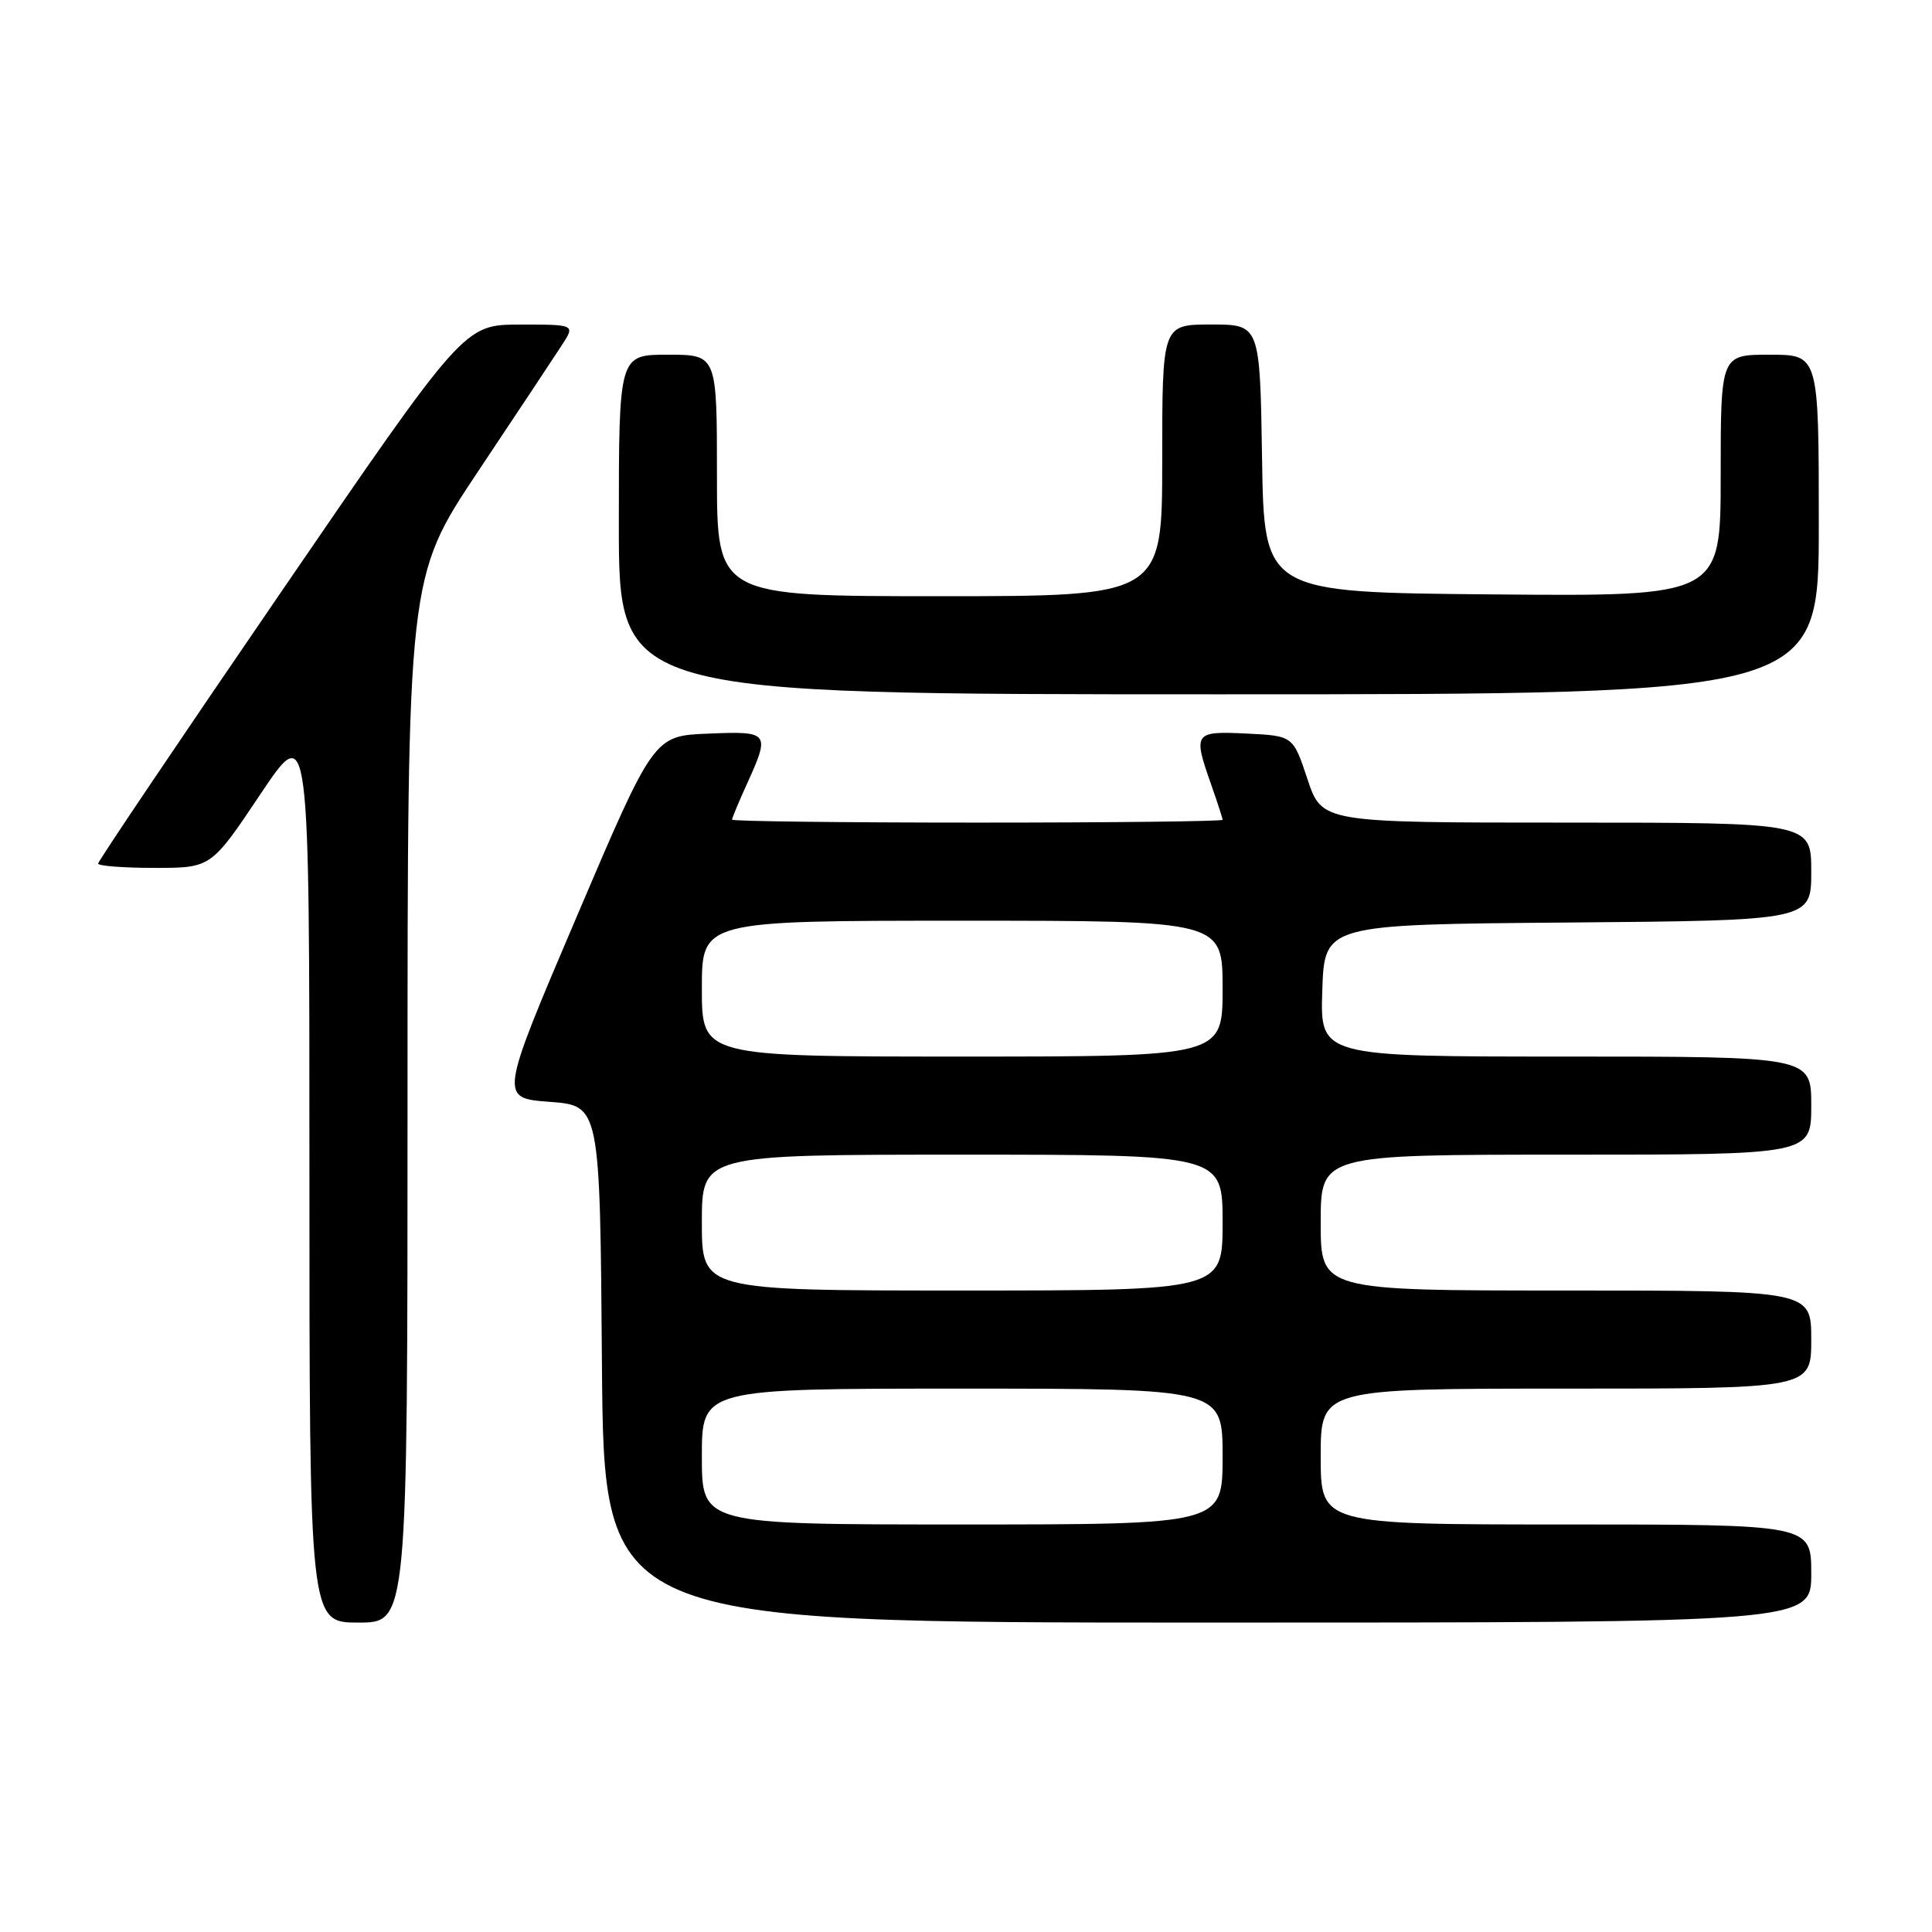 <?xml version="1.0" encoding="UTF-8" standalone="no"?>
<!DOCTYPE svg PUBLIC "-//W3C//DTD SVG 1.1//EN" "http://www.w3.org/Graphics/SVG/1.1/DTD/svg11.dtd" >
<svg xmlns="http://www.w3.org/2000/svg" xmlns:xlink="http://www.w3.org/1999/xlink" version="1.1" viewBox="0 0 256 256">
 <g >
 <path fill="currentColor"
d=" M 54.00 145.74 C 54.00 76.49 54.00 76.49 63.33 62.49 C 68.46 54.80 73.46 47.26 74.44 45.75 C 76.23 43.00 76.23 43.00 68.87 43.01 C 61.50 43.02 61.50 43.02 37.25 78.44 C 23.91 97.92 13.00 114.11 13.00 114.43 C 13.00 114.74 16.37 115.00 20.49 115.00 C 27.97 115.00 27.97 115.00 34.49 105.26 C 41.00 95.52 41.00 95.52 41.00 155.26 C 41.00 215.00 41.00 215.00 47.50 215.00 C 54.00 215.00 54.00 215.00 54.00 145.74 Z  M 240.00 208.50 C 240.00 202.00 240.00 202.00 207.50 202.00 C 175.00 202.00 175.00 202.00 175.00 193.00 C 175.00 184.00 175.00 184.00 207.50 184.00 C 240.00 184.00 240.00 184.00 240.00 177.50 C 240.00 171.00 240.00 171.00 207.50 171.00 C 175.00 171.00 175.00 171.00 175.00 162.00 C 175.00 153.00 175.00 153.00 207.50 153.00 C 240.00 153.00 240.00 153.00 240.00 146.50 C 240.00 140.00 240.00 140.00 207.46 140.00 C 174.92 140.00 174.92 140.00 175.21 131.25 C 175.50 122.50 175.50 122.50 207.75 122.24 C 240.00 121.97 240.00 121.97 240.00 115.49 C 240.00 109.00 240.00 109.00 207.58 109.00 C 175.17 109.00 175.17 109.00 173.25 103.25 C 171.34 97.50 171.34 97.50 165.17 97.20 C 158.20 96.87 158.06 97.07 160.50 104.00 C 161.32 106.34 162.00 108.42 162.00 108.63 C 162.00 108.83 147.38 109.00 129.50 109.00 C 111.62 109.00 97.00 108.82 97.00 108.61 C 97.00 108.39 97.89 106.26 98.98 103.86 C 102.08 97.03 101.95 96.87 93.82 97.21 C 86.63 97.50 86.63 97.50 76.40 121.50 C 66.17 145.50 66.17 145.50 72.83 146.00 C 79.50 146.50 79.50 146.50 79.76 180.75 C 80.03 215.00 80.03 215.00 160.01 215.00 C 240.00 215.00 240.00 215.00 240.00 208.50 Z  M 241.00 69.50 C 241.00 47.00 241.00 47.00 234.50 47.00 C 228.00 47.00 228.00 47.00 228.00 63.01 C 228.00 79.03 228.00 79.03 197.75 78.76 C 167.50 78.50 167.50 78.50 167.23 60.75 C 166.95 43.00 166.95 43.00 160.48 43.00 C 154.00 43.00 154.00 43.00 154.00 61.00 C 154.00 79.00 154.00 79.00 124.50 79.00 C 95.00 79.00 95.00 79.00 95.00 63.00 C 95.00 47.00 95.00 47.00 88.50 47.00 C 82.00 47.00 82.00 47.00 82.00 69.50 C 82.00 92.00 82.00 92.00 161.50 92.00 C 241.00 92.00 241.00 92.00 241.00 69.50 Z  M 93.00 193.00 C 93.00 184.00 93.00 184.00 127.50 184.00 C 162.00 184.00 162.00 184.00 162.00 193.00 C 162.00 202.00 162.00 202.00 127.50 202.00 C 93.00 202.00 93.00 202.00 93.00 193.00 Z  M 93.00 162.00 C 93.00 153.00 93.00 153.00 127.50 153.00 C 162.00 153.00 162.00 153.00 162.00 162.00 C 162.00 171.00 162.00 171.00 127.50 171.00 C 93.00 171.00 93.00 171.00 93.00 162.00 Z  M 93.00 131.00 C 93.00 122.00 93.00 122.00 127.50 122.00 C 162.00 122.00 162.00 122.00 162.00 131.00 C 162.00 140.00 162.00 140.00 127.50 140.00 C 93.00 140.00 93.00 140.00 93.00 131.00 Z "/>
</g>
</svg>